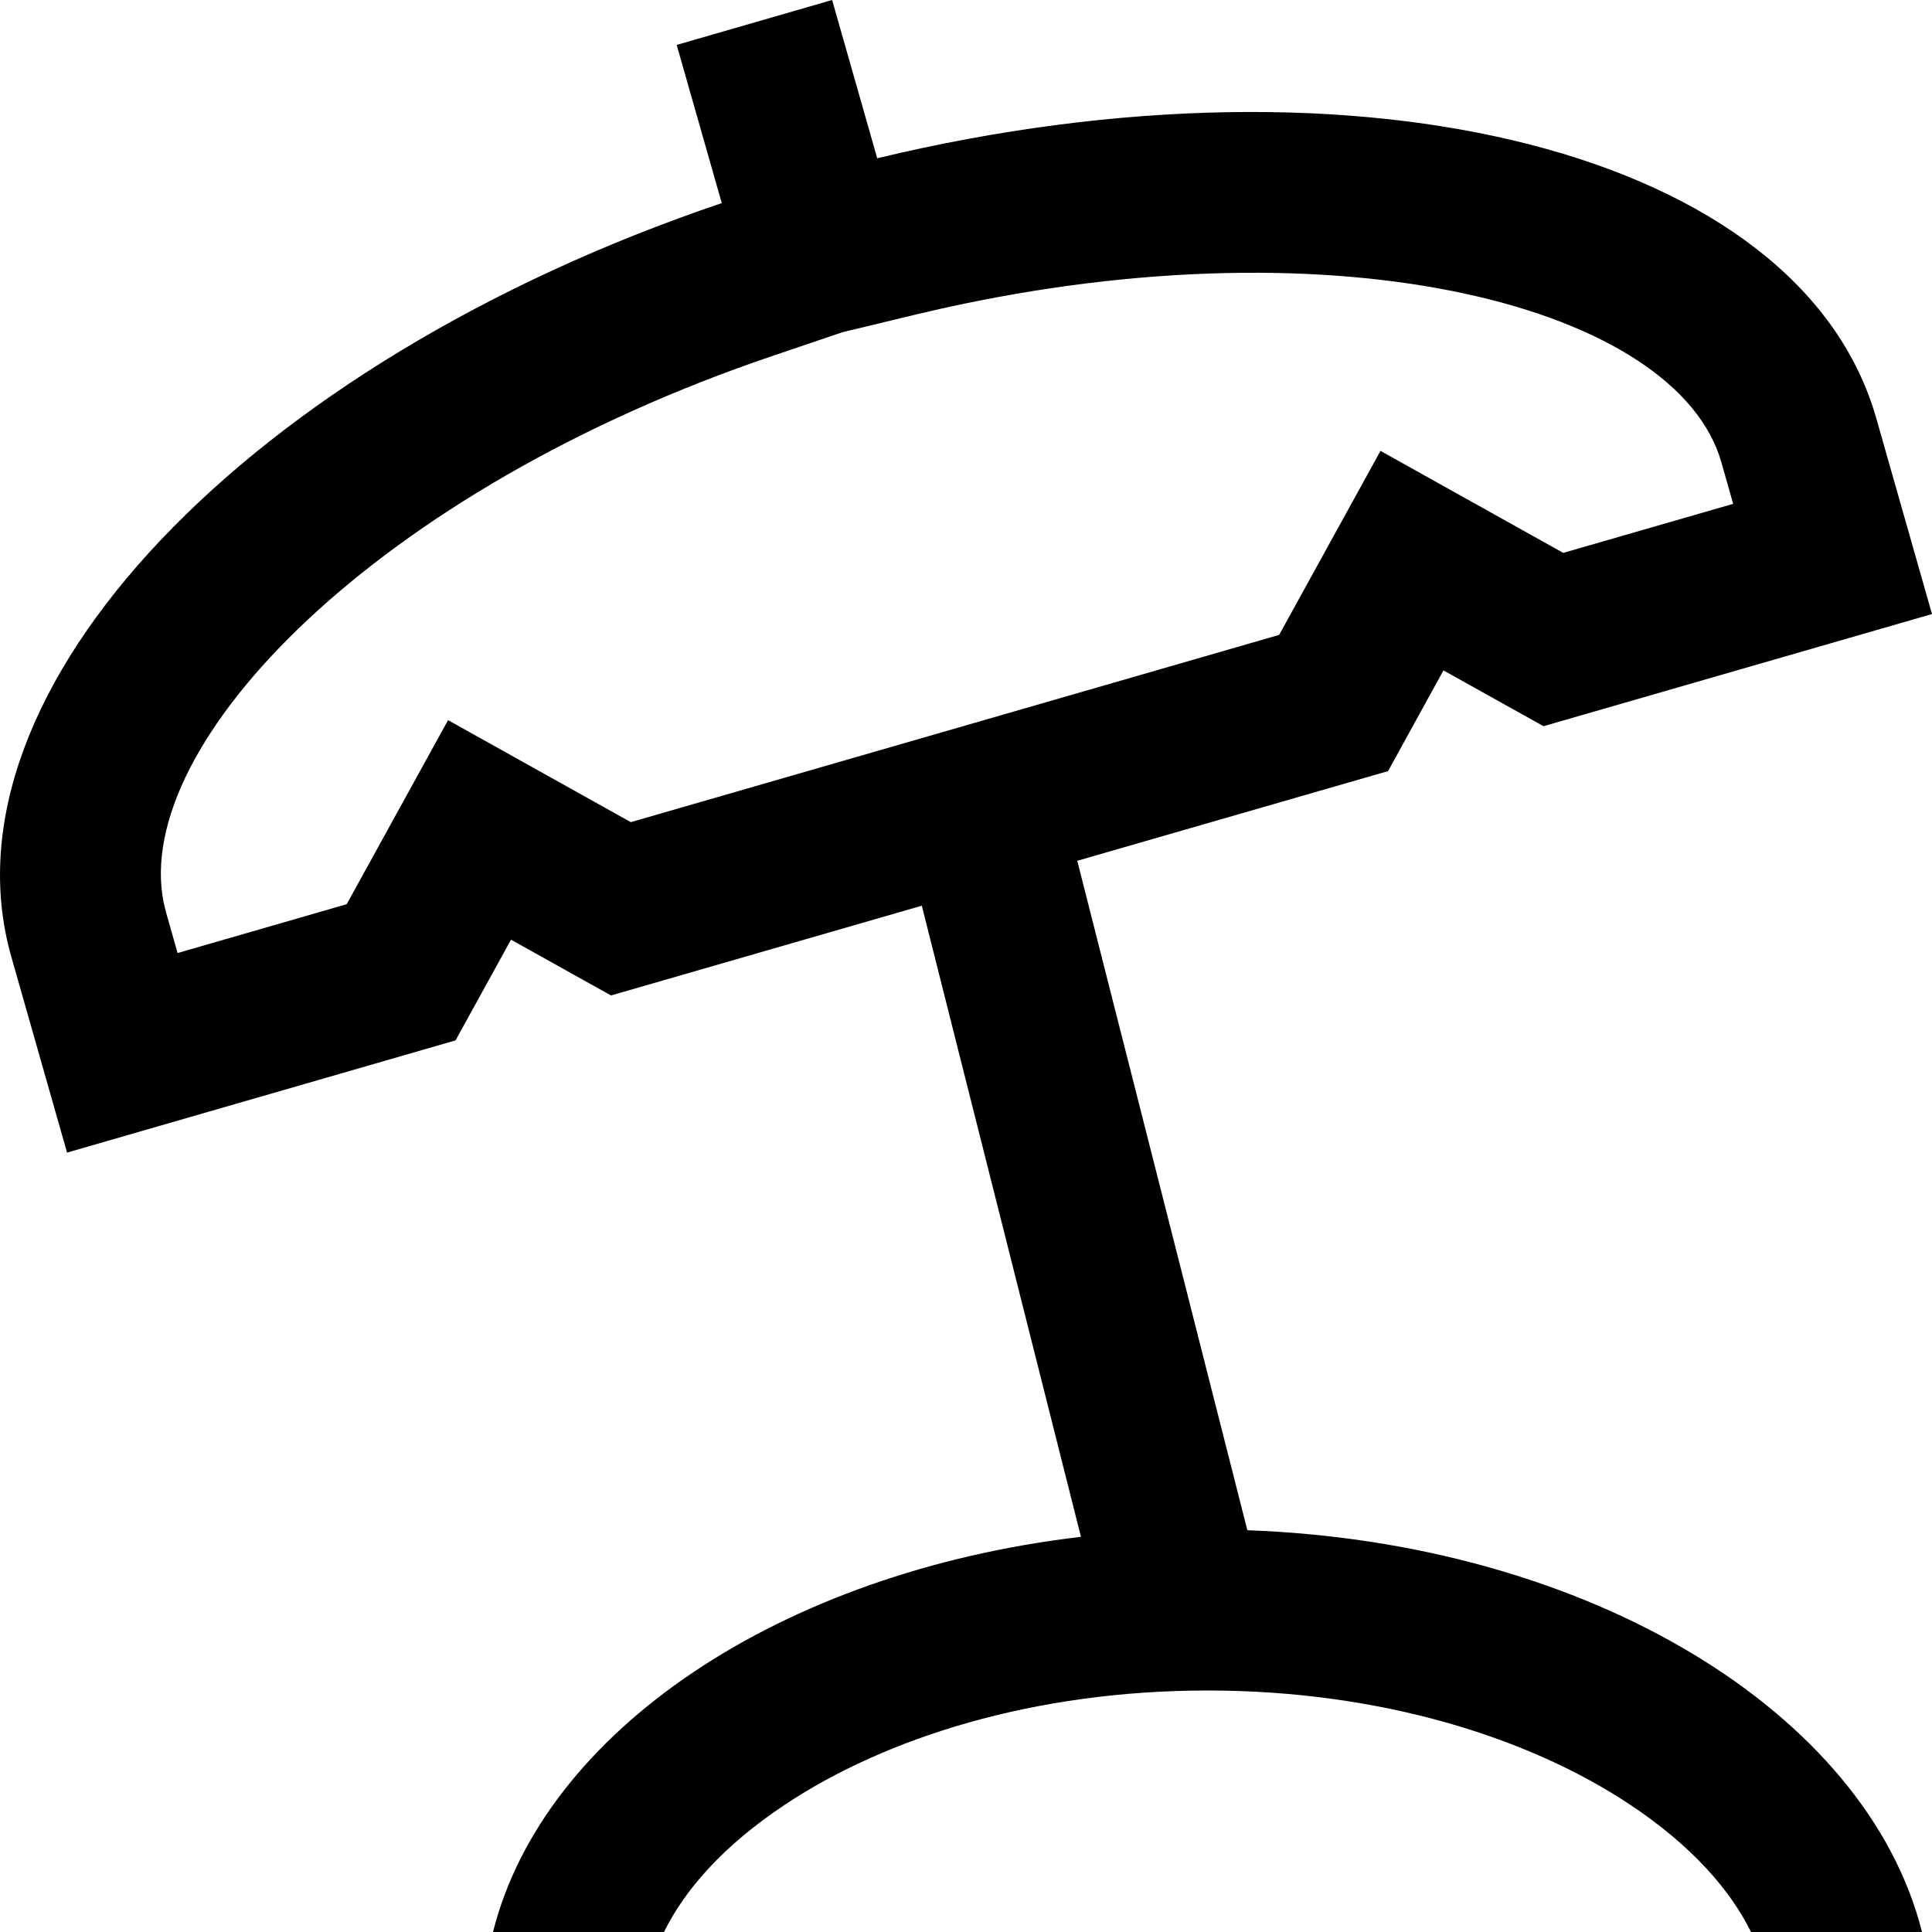 <svg width="24" height="24" viewBox="0 0 24 24" fill="none" xmlns="http://www.w3.org/2000/svg">
<path fill-rule="evenodd" clip-rule="evenodd" d="M10.337 0L10.897 1.966C16.919 0.517 22.365 1.884 23.308 5.197L24 7.628L19.174 9.021L17.931 8.328L17.243 9.579L13.382 10.693L15.495 19.009C19.731 19.162 23.188 21.268 23.876 24H21.752C21.493 23.476 21.017 22.93 20.255 22.422C18.997 21.583 17.145 21 15 21C12.854 21 11.003 21.583 9.745 22.422C8.982 22.93 8.507 23.476 8.248 24H6.124C6.753 21.503 9.693 19.53 13.428 19.091L11.451 11.251L7.59 12.366L6.348 11.673L5.659 12.924L0.833 14.318L0.141 11.887C-0.803 8.574 3.096 4.508 8.966 2.523L8.406 0.558L10.337 0ZM21.384 5.744C20.837 3.821 16.689 2.717 11.679 3.837L11.365 3.91L10.465 4.127L9.607 4.418C4.689 6.08 1.635 9.23 2.033 11.212L2.064 11.339L2.206 11.839L4.307 11.232L5.566 8.946L7.836 10.213L15.89 7.887L17.149 5.601L19.419 6.868L21.53 6.259L21.384 5.744Z" fill="currentColor"/>
</svg>
